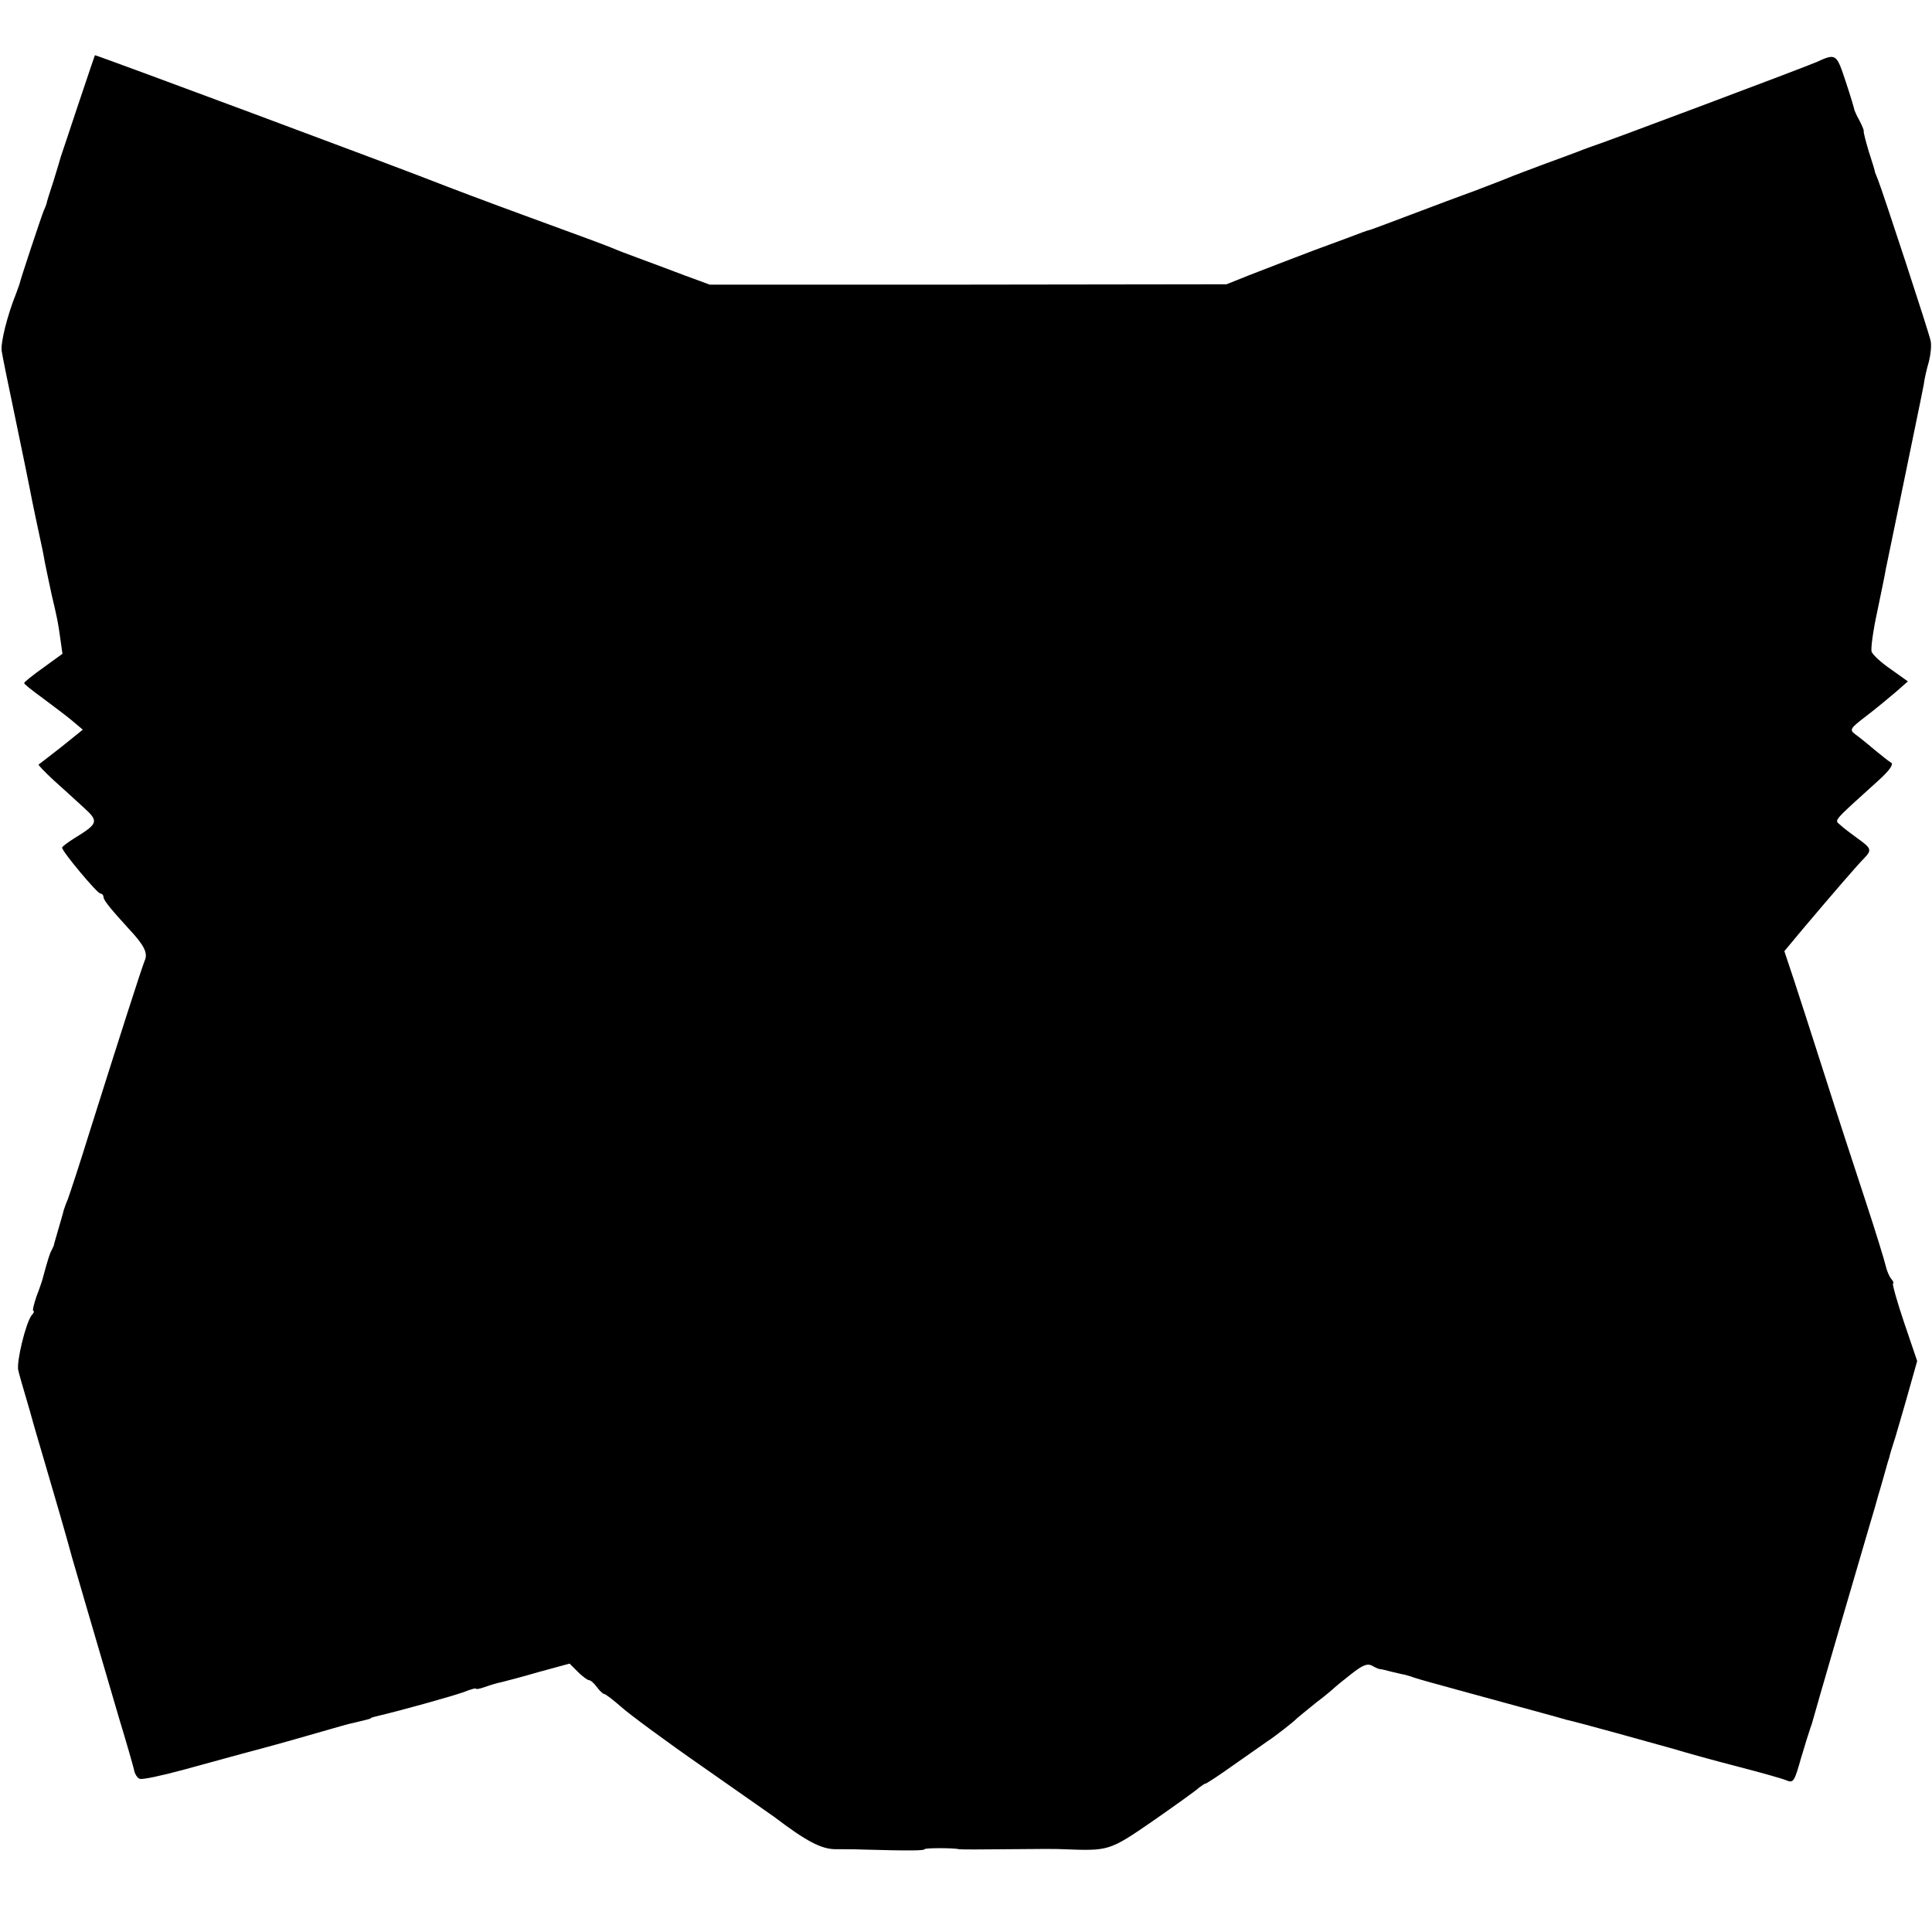 <?xml version="1.0" standalone="no"?>
<!DOCTYPE svg PUBLIC "-//W3C//DTD SVG 20010904//EN"
 "http://www.w3.org/TR/2001/REC-SVG-20010904/DTD/svg10.dtd">
<svg version="1.0" xmlns="http://www.w3.org/2000/svg"
 width="560pt" height="560pt" viewBox="0 0 560 560"
 preserveAspectRatio="xMidYMid meet">
<g transform="translate(0,560) scale(0.1,-0.1)"
fill="#000000" stroke="none">
<path d="M227 5298 c-26 -79 -49 -147 -51 -153 -1 -5 -11 -37 -21 -70 -11 -33
-20 -62 -20 -65 -1 -3 -4 -12 -8 -20 -7 -17 -68 -200 -71 -215 -2 -5 -6 -17
-9 -25 -26 -64 -46 -145 -42 -168 2 -15 21 -106 41 -202 20 -96 38 -184 40
-195 8 -43 25 -121 30 -145 3 -14 10 -45 14 -70 5 -25 14 -67 20 -95 16 -68
18 -77 25 -127 l6 -43 -55 -40 c-31 -22 -56 -42 -56 -45 0 -3 24 -22 53 -43
28 -21 67 -50 85 -65 l32 -27 -62 -50 c-35 -27 -64 -50 -66 -51 -2 -1 18 -22
44 -46 26 -23 65 -59 87 -79 44 -40 42 -46 -28 -89 -19 -12 -35 -24 -35 -27 0
-11 102 -133 111 -133 5 0 9 -5 9 -10 0 -9 20 -34 75 -94 42 -45 54 -68 45
-89 -10 -24 -77 -234 -160 -497 -28 -91 -57 -178 -63 -195 -7 -16 -12 -32 -13
-35 0 -3 -7 -25 -14 -50 -7 -25 -14 -47 -14 -50 -1 -3 -4 -9 -7 -15 -5 -9 -11
-28 -25 -80 -1 -5 -9 -29 -18 -52 -8 -24 -13 -43 -9 -43 3 0 1 -6 -5 -12 -17
-21 -45 -136 -39 -160 3 -13 13 -48 22 -78 9 -30 18 -62 20 -70 2 -8 18 -62
35 -120 31 -105 64 -219 79 -275 8 -29 60 -205 136 -465 21 -69 40 -135 43
-148 2 -13 10 -26 17 -28 7 -3 63 9 126 26 63 17 163 45 224 61 60 16 140 39
178 50 39 11 79 23 91 25 38 9 51 12 51 14 0 1 7 3 15 5 77 18 222 59 253 70
20 8 37 13 37 10 0 -2 11 0 25 5 14 5 36 12 48 14 12 3 62 16 110 30 l88 24
24 -24 c13 -13 28 -24 32 -24 5 0 15 -9 23 -20 8 -11 18 -20 21 -20 4 0 26
-17 49 -37 23 -21 130 -100 238 -175 108 -76 202 -141 207 -145 92 -70 136
-93 177 -93 23 0 59 0 78 -1 139 -4 180 -3 180 1 0 4 85 4 100 0 3 -1 68 -1
145 0 77 1 147 1 155 0 135 -5 134 -6 262 82 66 46 126 89 133 96 8 6 16 12
19 12 3 0 41 25 83 55 43 30 87 61 97 68 19 12 77 57 86 67 3 3 28 23 55 45
28 21 52 42 55 45 3 3 24 20 47 38 33 26 46 31 60 24 10 -6 20 -10 23 -10 3 0
17 -3 31 -7 14 -3 32 -8 40 -9 8 -2 21 -6 29 -9 8 -3 76 -22 150 -42 74 -20
167 -46 205 -56 39 -11 77 -21 86 -24 33 -7 245 -66 309 -84 36 -11 119 -34
185 -51 66 -17 130 -35 142 -40 21 -9 24 -5 43 63 12 40 24 79 27 87 3 8 7 20
8 25 3 13 126 435 160 550 15 50 28 95 29 100 2 6 9 30 16 55 7 25 14 50 16
55 1 6 9 33 18 60 8 28 26 88 39 135 l24 85 -38 112 c-21 62 -35 113 -32 113
3 0 1 6 -5 13 -6 7 -13 24 -16 37 -3 14 -29 99 -59 190 -30 91 -83 253 -117
360 -34 107 -75 233 -90 279 l-28 84 55 66 c88 104 156 183 176 203 23 24 22
29 -19 58 -19 14 -42 31 -50 39 -17 15 -25 6 111 129 30 27 44 46 37 51 -6 3
-28 21 -49 38 -21 18 -46 38 -56 45 -17 13 -14 17 33 53 29 22 67 54 86 70
l34 30 -49 35 c-28 19 -53 42 -56 51 -3 8 4 60 16 115 11 54 23 110 25 124 4
20 80 386 100 485 2 11 7 34 10 50 2 17 9 47 15 67 5 20 8 47 5 60 -4 22 -140
436 -153 468 -3 8 -7 17 -8 20 0 3 -8 30 -18 60 -9 30 -16 57 -15 60 1 3 -5
16 -12 30 -8 14 -14 28 -15 31 0 3 -11 40 -25 82 -27 82 -28 83 -85 57 -21
-10 -633 -240 -650 -244 -5 -2 -23 -8 -40 -15 -16 -6 -61 -23 -100 -37 -38
-14 -79 -30 -90 -34 -11 -5 -58 -23 -105 -41 -47 -17 -132 -49 -190 -71 -58
-22 -109 -41 -115 -43 -5 -1 -17 -5 -25 -8 -8 -3 -71 -27 -140 -52 -69 -26
-154 -59 -190 -73 l-65 -26 -749 -1 -749 0 -76 28 c-42 16 -101 38 -131 49
-30 11 -64 24 -75 29 -11 5 -119 45 -240 89 -121 44 -247 92 -280 105 -101 40
-973 365 -980 365 0 0 -22 -64 -48 -142z"/>
</g>
</svg>
